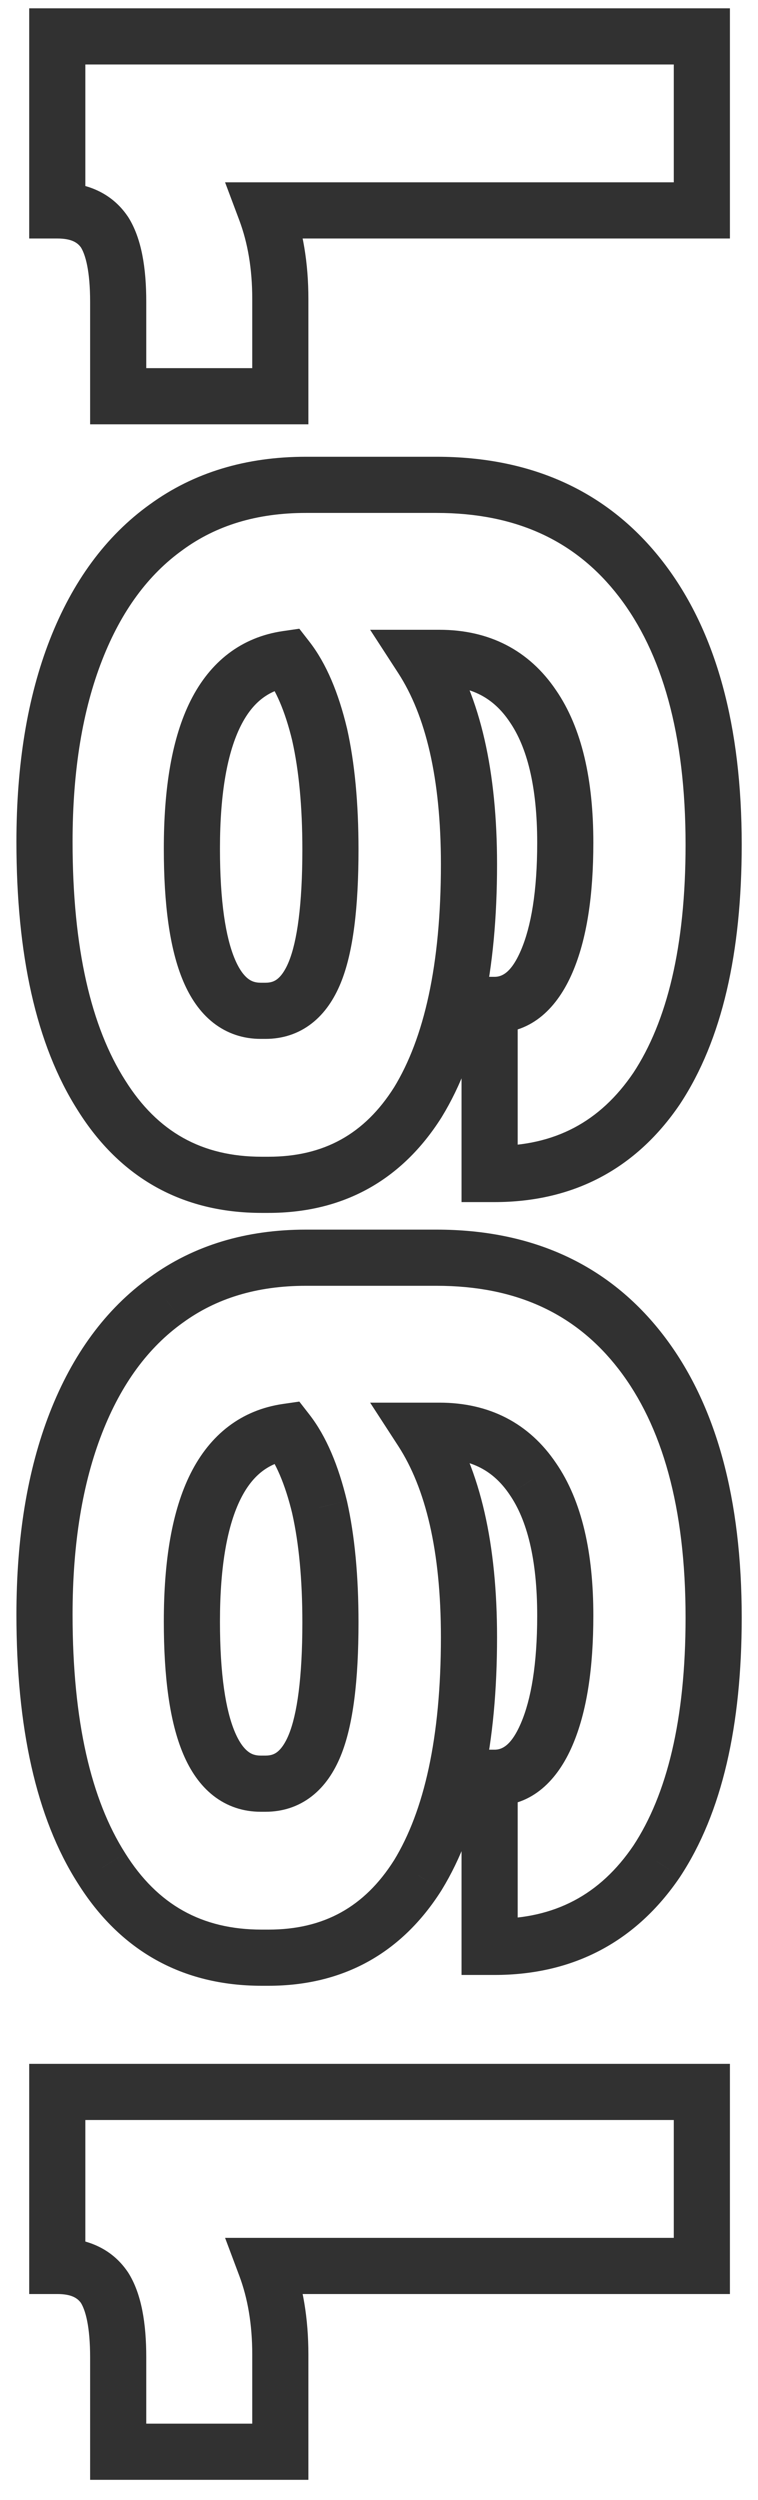 <svg width="27" height="89" viewBox="0 0 27 89" fill="none" xmlns="http://www.w3.org/2000/svg">
<path d="M25 74.475L26 74.475L26 73.475L25 73.475L25 74.475ZM25 80.67L25 81.67L26 81.67L26 80.67L25 80.67ZM9.46 80.67L9.46 79.67L8.017 79.67L8.524 81.021L9.46 80.67ZM9.985 87.285L9.985 88.285L10.985 88.285L10.985 87.285L9.985 87.285ZM4.21 87.285L3.21 87.285L3.21 88.285L4.21 88.285L4.21 87.285ZM3.72 81.44L4.564 80.903L4.555 80.89L4.546 80.877L3.72 81.44ZM2.04 80.67L1.04 80.67L1.04 81.67L2.04 81.67L2.04 80.67ZM2.04 74.475L2.04 73.475L1.04 73.475L1.04 74.475L2.04 74.475ZM24 74.475L24 80.67L26 80.67L26 74.475L24 74.475ZM25 79.67L9.46 79.67L9.46 81.67L25 81.67L25 79.67ZM8.524 81.021C8.825 81.825 8.985 82.753 8.985 83.82L10.985 83.82C10.985 82.553 10.795 81.382 10.396 80.319L8.524 81.021ZM8.985 83.82L8.985 87.285L10.985 87.285L10.985 83.82L8.985 83.82ZM9.985 86.285L4.21 86.285L4.21 88.285L9.985 88.285L9.985 86.285ZM5.21 87.285L5.21 83.925L3.21 83.925L3.21 87.285L5.21 87.285ZM5.21 83.925C5.21 82.733 5.048 81.665 4.564 80.903L2.876 81.977C3.045 82.242 3.21 82.83 3.21 83.925L5.21 83.925ZM4.546 80.877C3.965 80.024 3.051 79.67 2.04 79.67L2.04 81.67C2.569 81.67 2.775 81.83 2.894 82.003L4.546 80.877ZM3.04 80.67L3.04 74.475L1.04 74.475L1.04 80.67L3.04 80.67ZM2.04 75.475L25 75.475L25 73.475L2.04 73.475L2.04 75.475ZM2.705 50.656L3.637 51.019L2.705 50.656ZM5.925 46.281L6.508 47.093L6.514 47.089L5.925 46.281ZM22.83 48.136L23.622 47.525L22.83 48.136ZM23.39 66.266L24.218 66.827L24.225 66.816L23.39 66.266ZM17.44 69.311L16.44 69.311L16.44 70.311L17.44 70.311L17.44 69.311ZM17.44 63.291L17.44 62.291L16.44 62.291L16.44 63.291L17.44 63.291ZM19.47 61.751L18.552 61.354L19.47 61.751ZM18.98 52.651L18.151 53.209L18.156 53.217L18.98 52.651ZM15.025 50.936L15.025 49.936L13.184 49.936L14.186 51.48L15.025 50.936ZM14.885 66.756L15.731 67.289L15.738 67.277L14.885 66.756ZM3.615 66.511L4.463 65.98L4.458 65.973L3.615 66.511ZM11.21 62.136L12.135 62.515L11.21 62.136ZM11.385 53.666L12.361 53.447L12.359 53.439L12.357 53.432L11.385 53.666ZM10.23 50.971L11.019 50.357L10.662 49.898L10.087 49.981L10.23 50.971ZM2.585 57.481C2.585 54.935 2.946 52.789 3.637 51.019L1.773 50.292C0.971 52.349 0.585 54.753 0.585 57.481L2.585 57.481ZM3.637 51.019C4.327 49.251 5.293 47.964 6.508 47.093L5.342 45.468C3.757 46.604 2.577 48.233 1.773 50.292L3.637 51.019ZM6.514 47.089C7.697 46.227 9.14 45.776 10.895 45.776L10.895 43.776C8.777 43.776 6.907 44.328 5.336 45.472L6.514 47.089ZM10.895 45.776L15.55 45.776L15.55 43.776L10.895 43.776L10.895 45.776ZM15.55 45.776C18.404 45.776 20.522 46.78 22.038 48.746L23.622 47.525C21.684 45.011 18.949 43.776 15.55 43.776L15.55 45.776ZM22.038 48.746C23.582 50.749 24.42 53.653 24.42 57.586L26.42 57.586C26.42 53.398 25.531 50.002 23.622 47.525L22.038 48.746ZM24.42 57.586C24.42 61.218 23.758 63.889 22.555 65.715L24.225 66.816C25.728 64.535 26.42 61.42 26.42 57.586L24.42 57.586ZM22.562 65.704C21.374 67.457 19.76 68.311 17.615 68.311L17.615 70.311C20.416 70.311 22.653 69.134 24.218 66.827L22.562 65.704ZM17.615 68.311L17.44 68.311L17.44 70.311L17.615 70.311L17.615 68.311ZM18.44 69.311L18.44 63.291L16.44 63.291L16.44 69.311L18.44 69.311ZM17.44 64.291L17.615 64.291L17.615 62.291L17.44 62.291L17.44 64.291ZM17.615 64.291C18.97 64.291 19.863 63.364 20.388 62.147L18.552 61.354C18.191 62.191 17.847 62.291 17.615 62.291L17.615 64.291ZM20.388 62.147C20.908 60.942 21.135 59.376 21.135 57.516L19.135 57.516C19.135 59.249 18.918 60.506 18.552 61.354L20.388 62.147ZM21.135 57.516C21.135 55.295 20.736 53.44 19.804 52.084L18.156 53.217C18.764 54.101 19.135 55.489 19.135 57.516L21.135 57.516ZM19.809 52.092C18.843 50.657 17.415 49.936 15.655 49.936L15.655 51.936C16.789 51.936 17.577 52.358 18.151 53.209L19.809 52.092ZM15.655 49.936L15.025 49.936L15.025 51.936L15.655 51.936L15.655 49.936ZM14.186 51.48C15.158 52.979 15.705 55.209 15.705 58.286L17.705 58.286C17.705 55.016 17.132 52.346 15.864 50.391L14.186 51.48ZM15.705 58.286C15.705 61.861 15.109 64.473 14.032 66.234L15.738 67.277C17.088 65.071 17.705 62.036 17.705 58.286L15.705 58.286ZM14.039 66.222C12.985 67.893 11.53 68.696 9.565 68.696L9.565 70.696C12.22 70.696 14.312 69.538 15.731 67.289L14.039 66.222ZM9.565 68.696L9.32 68.696L9.32 70.696L9.565 70.696L9.565 68.696ZM9.32 68.696C7.197 68.696 5.613 67.816 4.462 65.98L2.768 67.041C4.277 69.452 6.497 70.696 9.32 70.696L9.32 68.696ZM4.458 65.973C3.249 64.076 2.585 61.283 2.585 57.481L0.585 57.481C0.585 61.471 1.274 64.699 2.772 67.048L4.458 65.973ZM9.46 64.501C10.062 64.501 10.627 64.323 11.107 63.948C11.574 63.584 11.903 63.08 12.135 62.515L10.285 61.756C10.143 62.101 9.994 62.28 9.877 62.371C9.775 62.451 9.651 62.501 9.46 62.501L9.46 64.501ZM12.135 62.515C12.587 61.414 12.77 59.79 12.77 57.761L10.77 57.761C10.77 59.744 10.58 61.037 10.285 61.756L12.135 62.515ZM12.77 57.761C12.77 56.124 12.638 54.682 12.361 53.447L10.409 53.885C10.645 54.936 10.77 56.224 10.77 57.761L12.77 57.761ZM12.357 53.432C12.059 52.19 11.629 51.141 11.019 50.357L9.441 51.584C9.811 52.06 10.151 52.807 10.413 53.899L12.357 53.432ZM10.087 49.981C8.595 50.196 7.485 51.072 6.79 52.455C6.123 53.783 5.835 55.572 5.835 57.726L7.835 57.726C7.835 55.703 8.113 54.277 8.577 53.353C9.014 52.485 9.601 52.072 10.373 51.96L10.087 49.981ZM5.835 57.726C5.835 59.691 6.039 61.297 6.527 62.447C6.775 63.033 7.119 63.551 7.595 63.926C8.087 64.312 8.664 64.501 9.285 64.501L9.285 62.501C9.089 62.501 8.952 62.449 8.831 62.353C8.695 62.247 8.528 62.043 8.368 61.666C8.039 60.892 7.835 59.61 7.835 57.726L5.835 57.726ZM9.285 64.501L9.46 64.501L9.46 62.501L9.285 62.501L9.285 64.501ZM2.705 23.141L3.637 23.505L2.705 23.141ZM5.925 18.766L6.508 19.579L6.514 19.574L5.925 18.766ZM22.83 20.621L23.622 20.01L22.83 20.621ZM23.39 38.751L24.218 39.312L24.225 39.301L23.39 38.751ZM17.44 41.796L16.44 41.796L16.44 42.796L17.44 42.796L17.44 41.796ZM17.44 35.776L17.44 34.776L16.44 34.776L16.44 35.776L17.44 35.776ZM19.47 34.236L18.552 33.84L19.47 34.236ZM18.98 25.136L18.151 25.695L18.156 25.703L18.98 25.136ZM15.025 23.421L15.025 22.421L13.184 22.421L14.186 23.965L15.025 23.421ZM14.885 39.241L15.731 39.775L15.738 39.763L14.885 39.241ZM3.615 38.996L4.463 38.465L4.458 38.459L3.615 38.996ZM11.21 34.621L12.135 35.001L11.21 34.621ZM11.385 26.151L12.361 25.932L12.359 25.925L12.357 25.918L11.385 26.151ZM10.23 23.456L11.019 22.842L10.662 22.383L10.087 22.466L10.23 23.456ZM2.585 29.966C2.585 27.42 2.946 25.274 3.637 23.505L1.773 22.777C0.971 24.834 0.585 27.239 0.585 29.966L2.585 29.966ZM3.637 23.505C4.327 21.736 5.293 20.449 6.508 19.579L5.342 17.953C3.757 19.089 2.577 20.719 1.773 22.777L3.637 23.505ZM6.514 19.574C7.697 18.712 9.14 18.261 10.895 18.261L10.895 16.261C8.777 16.261 6.907 16.813 5.336 17.958L6.514 19.574ZM10.895 18.261L15.55 18.261L15.55 16.261L10.895 16.261L10.895 18.261ZM15.55 18.261C18.404 18.261 20.522 19.265 22.038 21.231L23.622 20.01C21.684 17.497 18.949 16.261 15.55 16.261L15.55 18.261ZM22.038 21.231C23.582 23.235 24.42 26.139 24.42 30.071L26.42 30.071C26.42 25.883 25.531 22.487 23.622 20.01L22.038 21.231ZM24.42 30.071C24.42 33.703 23.758 36.375 22.555 38.201L24.225 39.301C25.728 37.02 26.42 33.905 26.42 30.071L24.42 30.071ZM22.562 38.19C21.374 39.943 19.76 40.796 17.615 40.796L17.615 42.796C20.416 42.796 22.653 41.619 24.218 39.312L22.562 38.19ZM17.615 40.796L17.44 40.796L17.44 42.796L17.615 42.796L17.615 40.796ZM18.44 41.796L18.44 35.776L16.44 35.776L16.44 41.796L18.44 41.796ZM17.44 36.776L17.615 36.776L17.615 34.776L17.44 34.776L17.44 36.776ZM17.615 36.776C18.97 36.776 19.863 35.849 20.388 34.632L18.552 33.84C18.191 34.676 17.847 34.776 17.615 34.776L17.615 36.776ZM20.388 34.632C20.908 33.428 21.135 31.861 21.135 30.001L19.135 30.001C19.135 31.734 18.918 32.991 18.552 33.84L20.388 34.632ZM21.135 30.001C21.135 27.781 20.736 25.926 19.804 24.569L18.156 25.703C18.764 26.586 19.135 27.975 19.135 30.001L21.135 30.001ZM19.809 24.577C18.843 23.142 17.415 22.421 15.655 22.421L15.655 24.421C16.789 24.421 17.577 24.843 18.151 25.695L19.809 24.577ZM15.655 22.421L15.025 22.421L15.025 24.421L15.655 24.421L15.655 22.421ZM14.186 23.965C15.158 25.464 15.705 27.694 15.705 30.771L17.705 30.771C17.705 27.501 17.132 24.831 15.864 22.877L14.186 23.965ZM15.705 30.771C15.705 34.347 15.109 36.959 14.032 38.719L15.738 39.763C17.088 37.556 17.705 34.522 17.705 30.771L15.705 30.771ZM14.039 38.707C12.985 40.378 11.53 41.181 9.565 41.181L9.565 43.181C12.22 43.181 14.312 42.024 15.731 39.775L14.039 38.707ZM9.565 41.181L9.32 41.181L9.32 43.181L9.565 43.181L9.565 41.181ZM9.32 41.181C7.197 41.181 5.613 40.301 4.462 38.465L2.768 39.527C4.277 41.937 6.497 43.181 9.32 43.181L9.32 41.181ZM4.458 38.459C3.249 36.561 2.585 33.768 2.585 29.966L0.585 29.966C0.585 33.957 1.274 37.184 2.772 39.533L4.458 38.459ZM9.46 36.986C10.062 36.986 10.627 36.808 11.107 36.433C11.574 36.069 11.903 35.565 12.135 35.001L10.285 34.241C10.143 34.587 9.994 34.765 9.877 34.856C9.775 34.936 9.651 34.986 9.46 34.986L9.46 36.986ZM12.135 35.001C12.587 33.9 12.77 32.276 12.77 30.246L10.77 30.246C10.77 32.23 10.58 33.522 10.285 34.241L12.135 35.001ZM12.77 30.246C12.77 28.61 12.638 27.167 12.361 25.932L10.409 26.37C10.645 27.421 10.77 28.709 10.77 30.246L12.77 30.246ZM12.357 25.918C12.059 24.676 11.629 23.626 11.019 22.842L9.441 24.07C9.811 24.546 10.151 25.293 10.413 26.384L12.357 25.918ZM10.087 22.466C8.595 22.681 7.485 23.558 6.79 24.941C6.123 26.269 5.835 28.057 5.835 30.211L7.835 30.211C7.835 28.188 8.113 26.762 8.577 25.839C9.014 24.97 9.601 24.557 10.373 24.446L10.087 22.466ZM5.835 30.211C5.835 32.176 6.039 33.783 6.527 34.933C6.775 35.518 7.119 36.037 7.595 36.411C8.087 36.797 8.664 36.986 9.285 36.986L9.285 34.986C9.089 34.986 8.952 34.934 8.831 34.839C8.695 34.732 8.528 34.529 8.368 34.152C8.039 33.377 7.835 32.096 7.835 30.211L5.835 30.211ZM9.285 36.986L9.46 36.986L9.46 34.986L9.285 34.986L9.285 36.986ZM25 1.296L26 1.296L26 0.296L25 0.296L25 1.296ZM25 7.491L25 8.491L26 8.491L26 7.491L25 7.491ZM9.46 7.491L9.46 6.491L8.017 6.491L8.524 7.842L9.46 7.491ZM9.985 14.106L9.985 15.106L10.985 15.106L10.985 14.106L9.985 14.106ZM4.21 14.106L3.21 14.106L3.21 15.106L4.21 15.106L4.21 14.106ZM3.72 8.261L4.564 7.724L4.555 7.711L4.546 7.698L3.72 8.261ZM2.04 7.491L1.04 7.491L1.04 8.491L2.04 8.491L2.04 7.491ZM2.04 1.296L2.04 0.296L1.04 0.296L1.04 1.296L2.04 1.296ZM24 1.296L24 7.491L26 7.491L26 1.296L24 1.296ZM25 6.491L9.46 6.491L9.46 8.491L25 8.491L25 6.491ZM8.524 7.842C8.825 8.646 8.985 9.574 8.985 10.641L10.985 10.641C10.985 9.375 10.795 8.203 10.396 7.14L8.524 7.842ZM8.985 10.641L8.985 14.106L10.985 14.106L10.985 10.641L8.985 10.641ZM9.985 13.106L4.21 13.106L4.21 15.106L9.985 15.106L9.985 13.106ZM5.21 14.106L5.21 10.746L3.21 10.746L3.21 14.106L5.21 14.106ZM5.21 10.746C5.21 9.555 5.048 8.486 4.564 7.724L2.876 8.798C3.045 9.063 3.21 9.651 3.21 10.746L5.21 10.746ZM4.546 7.698C3.965 6.845 3.051 6.491 2.04 6.491L2.04 8.491C2.569 8.491 2.775 8.651 2.894 8.825L4.546 7.698ZM3.04 7.491L3.04 1.296L1.04 1.296L1.04 7.491L3.04 7.491ZM2.04 2.296L25 2.296L25 0.296L2.04 0.296L2.04 2.296Z" fill="#313131"/>
</svg>
